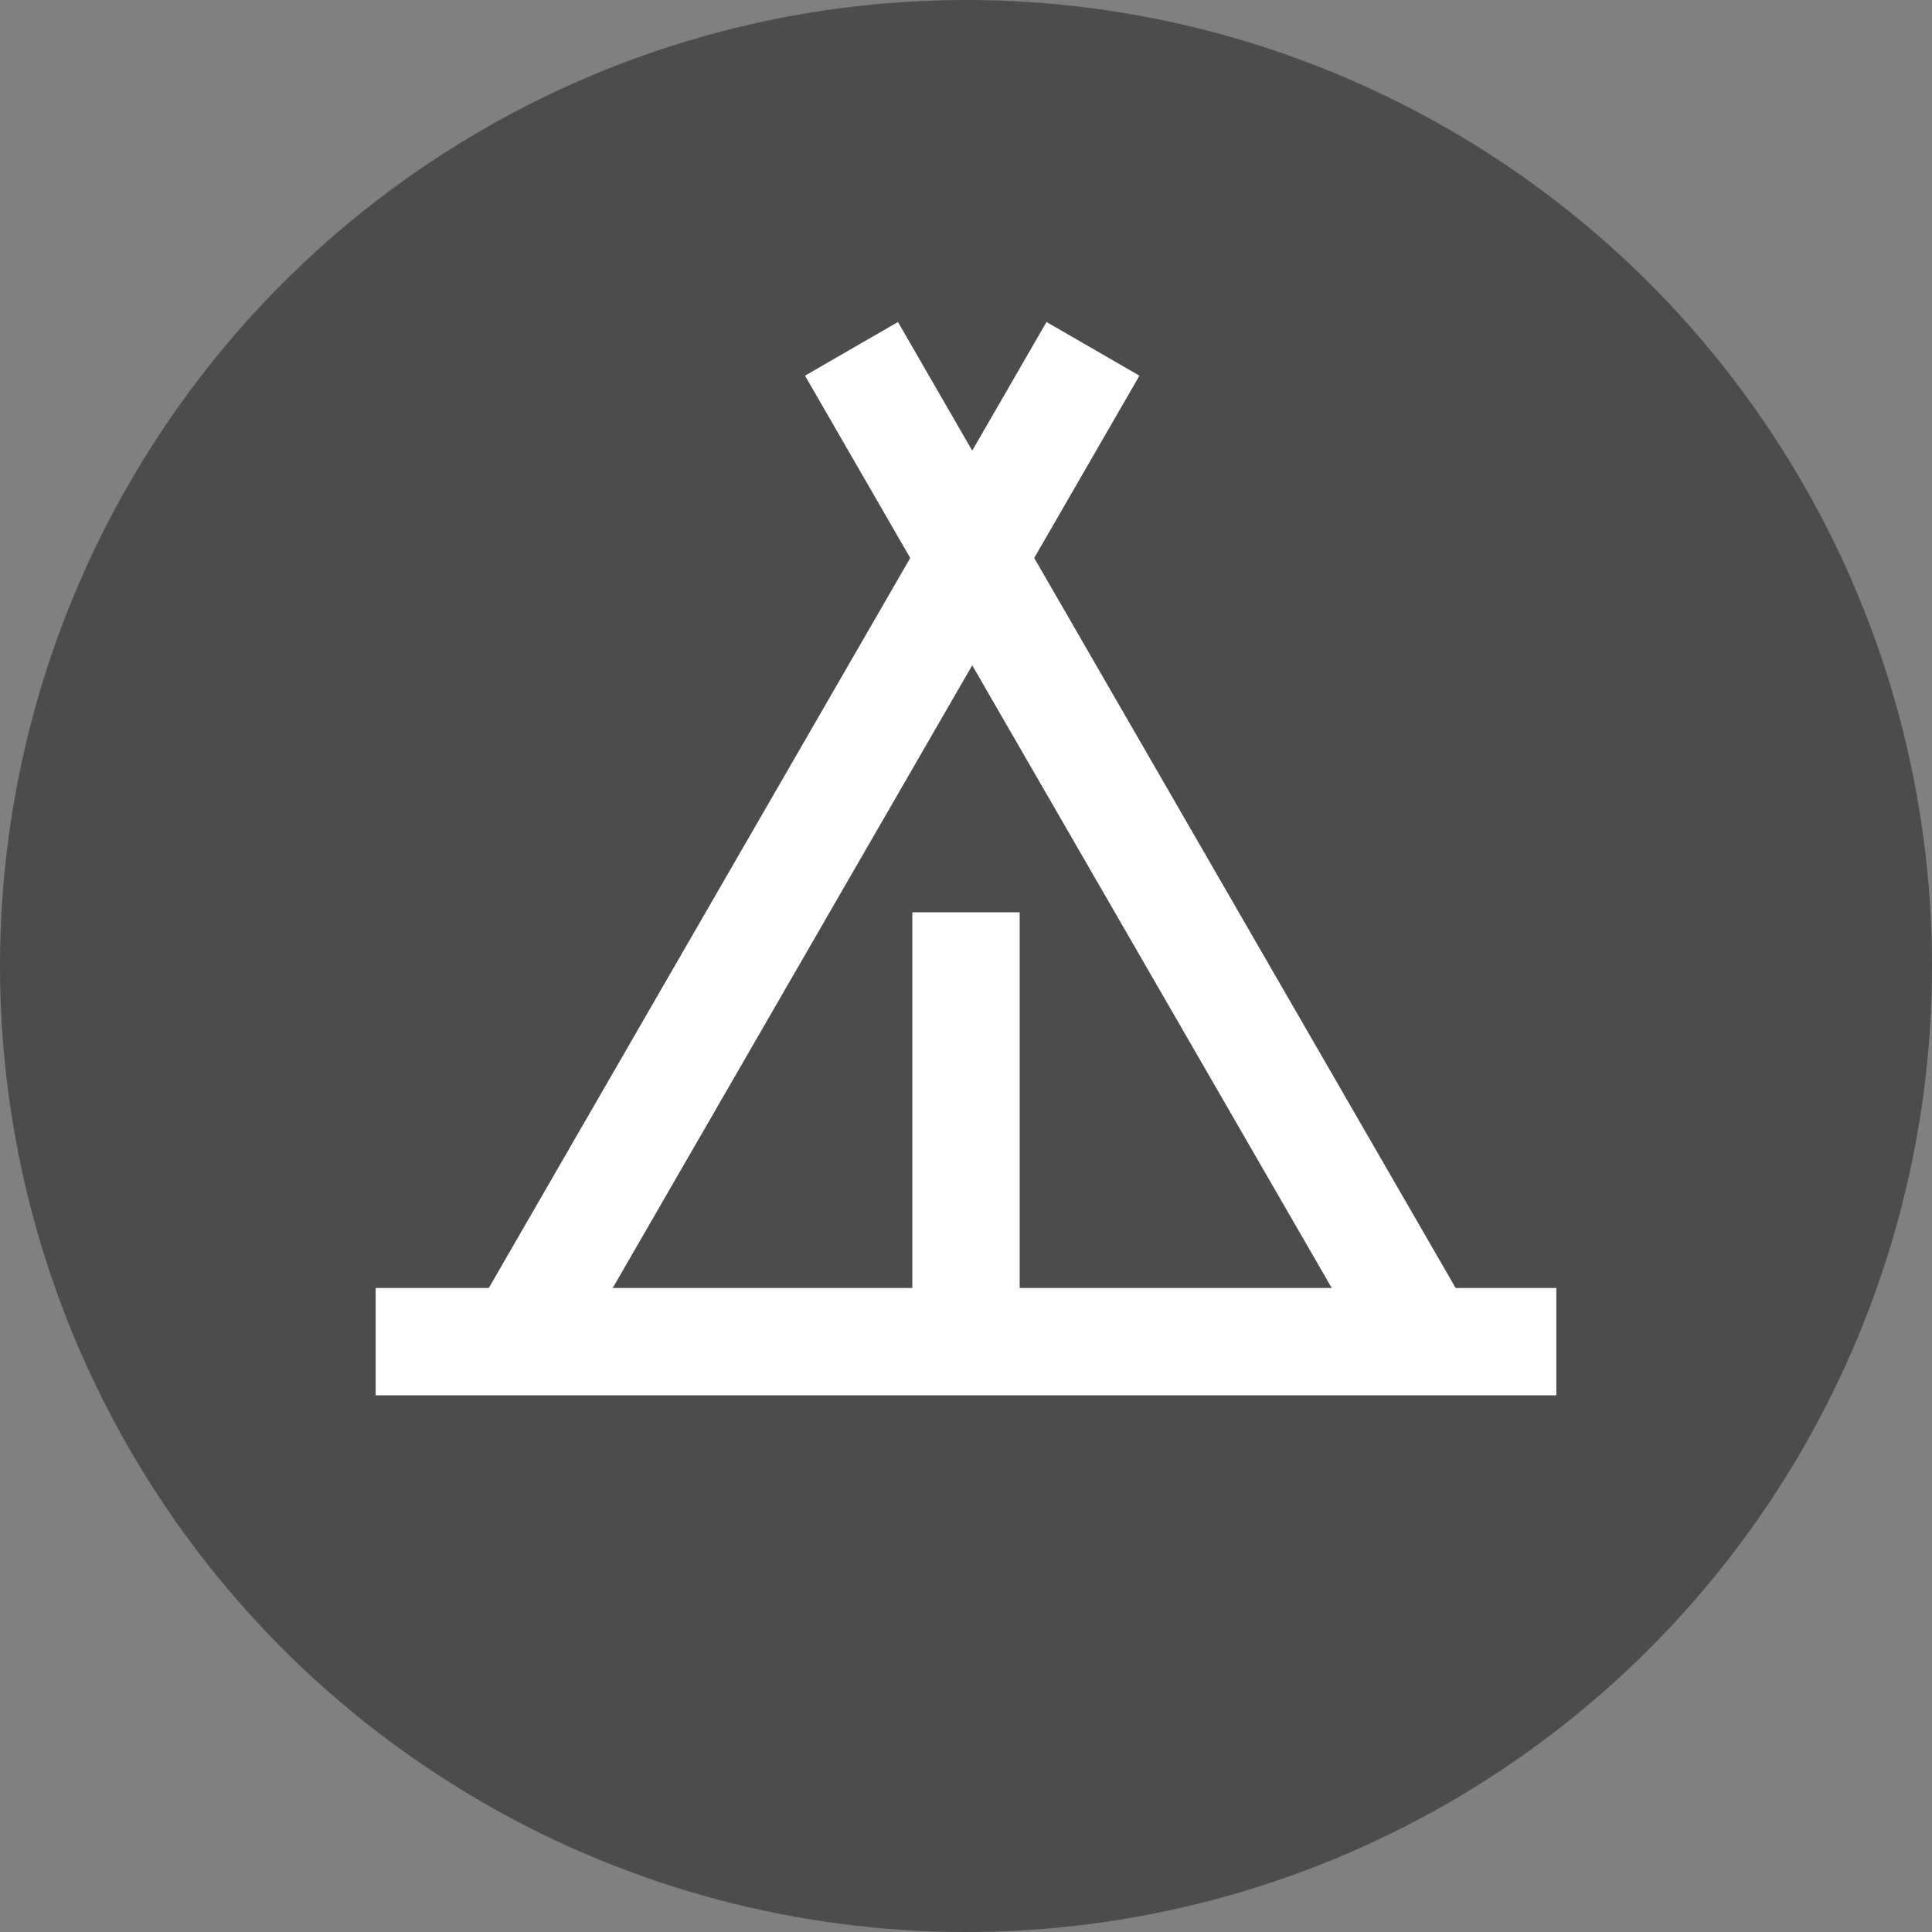 <svg xmlns="http://www.w3.org/2000/svg" xmlns:xlink="http://www.w3.org/1999/xlink" fill="none" version="1.1" width="36" height="36" viewBox="0 0 36 36"><rect x="0" y="0" width="36" height="36" fill="#808080" stroke="none"/><g style="mix-blend-mode:passthrough"><g style="mix-blend-mode:passthrough"><ellipse cx="18" cy="18" rx="18" ry="18" fill="#4C4C4C" fill-opacity="1"/></g><g style="mix-blend-mode:passthrough"><path d="M19.5,6L21.232,7L19.271,10.397L27.124,24L29,24L29,26L7,26L7,24L9.108,24L16.961,10.397L15,7L16.732,6L18.116,8.397L19.5,6ZM18.116,12.397L11.417,24L17,24L17,17L19,17L19,24L24.815,24L18.116,12.397Z" fill-rule="evenodd" fill="#FFFFFF" fill-opacity="1"/></g></g></svg>
